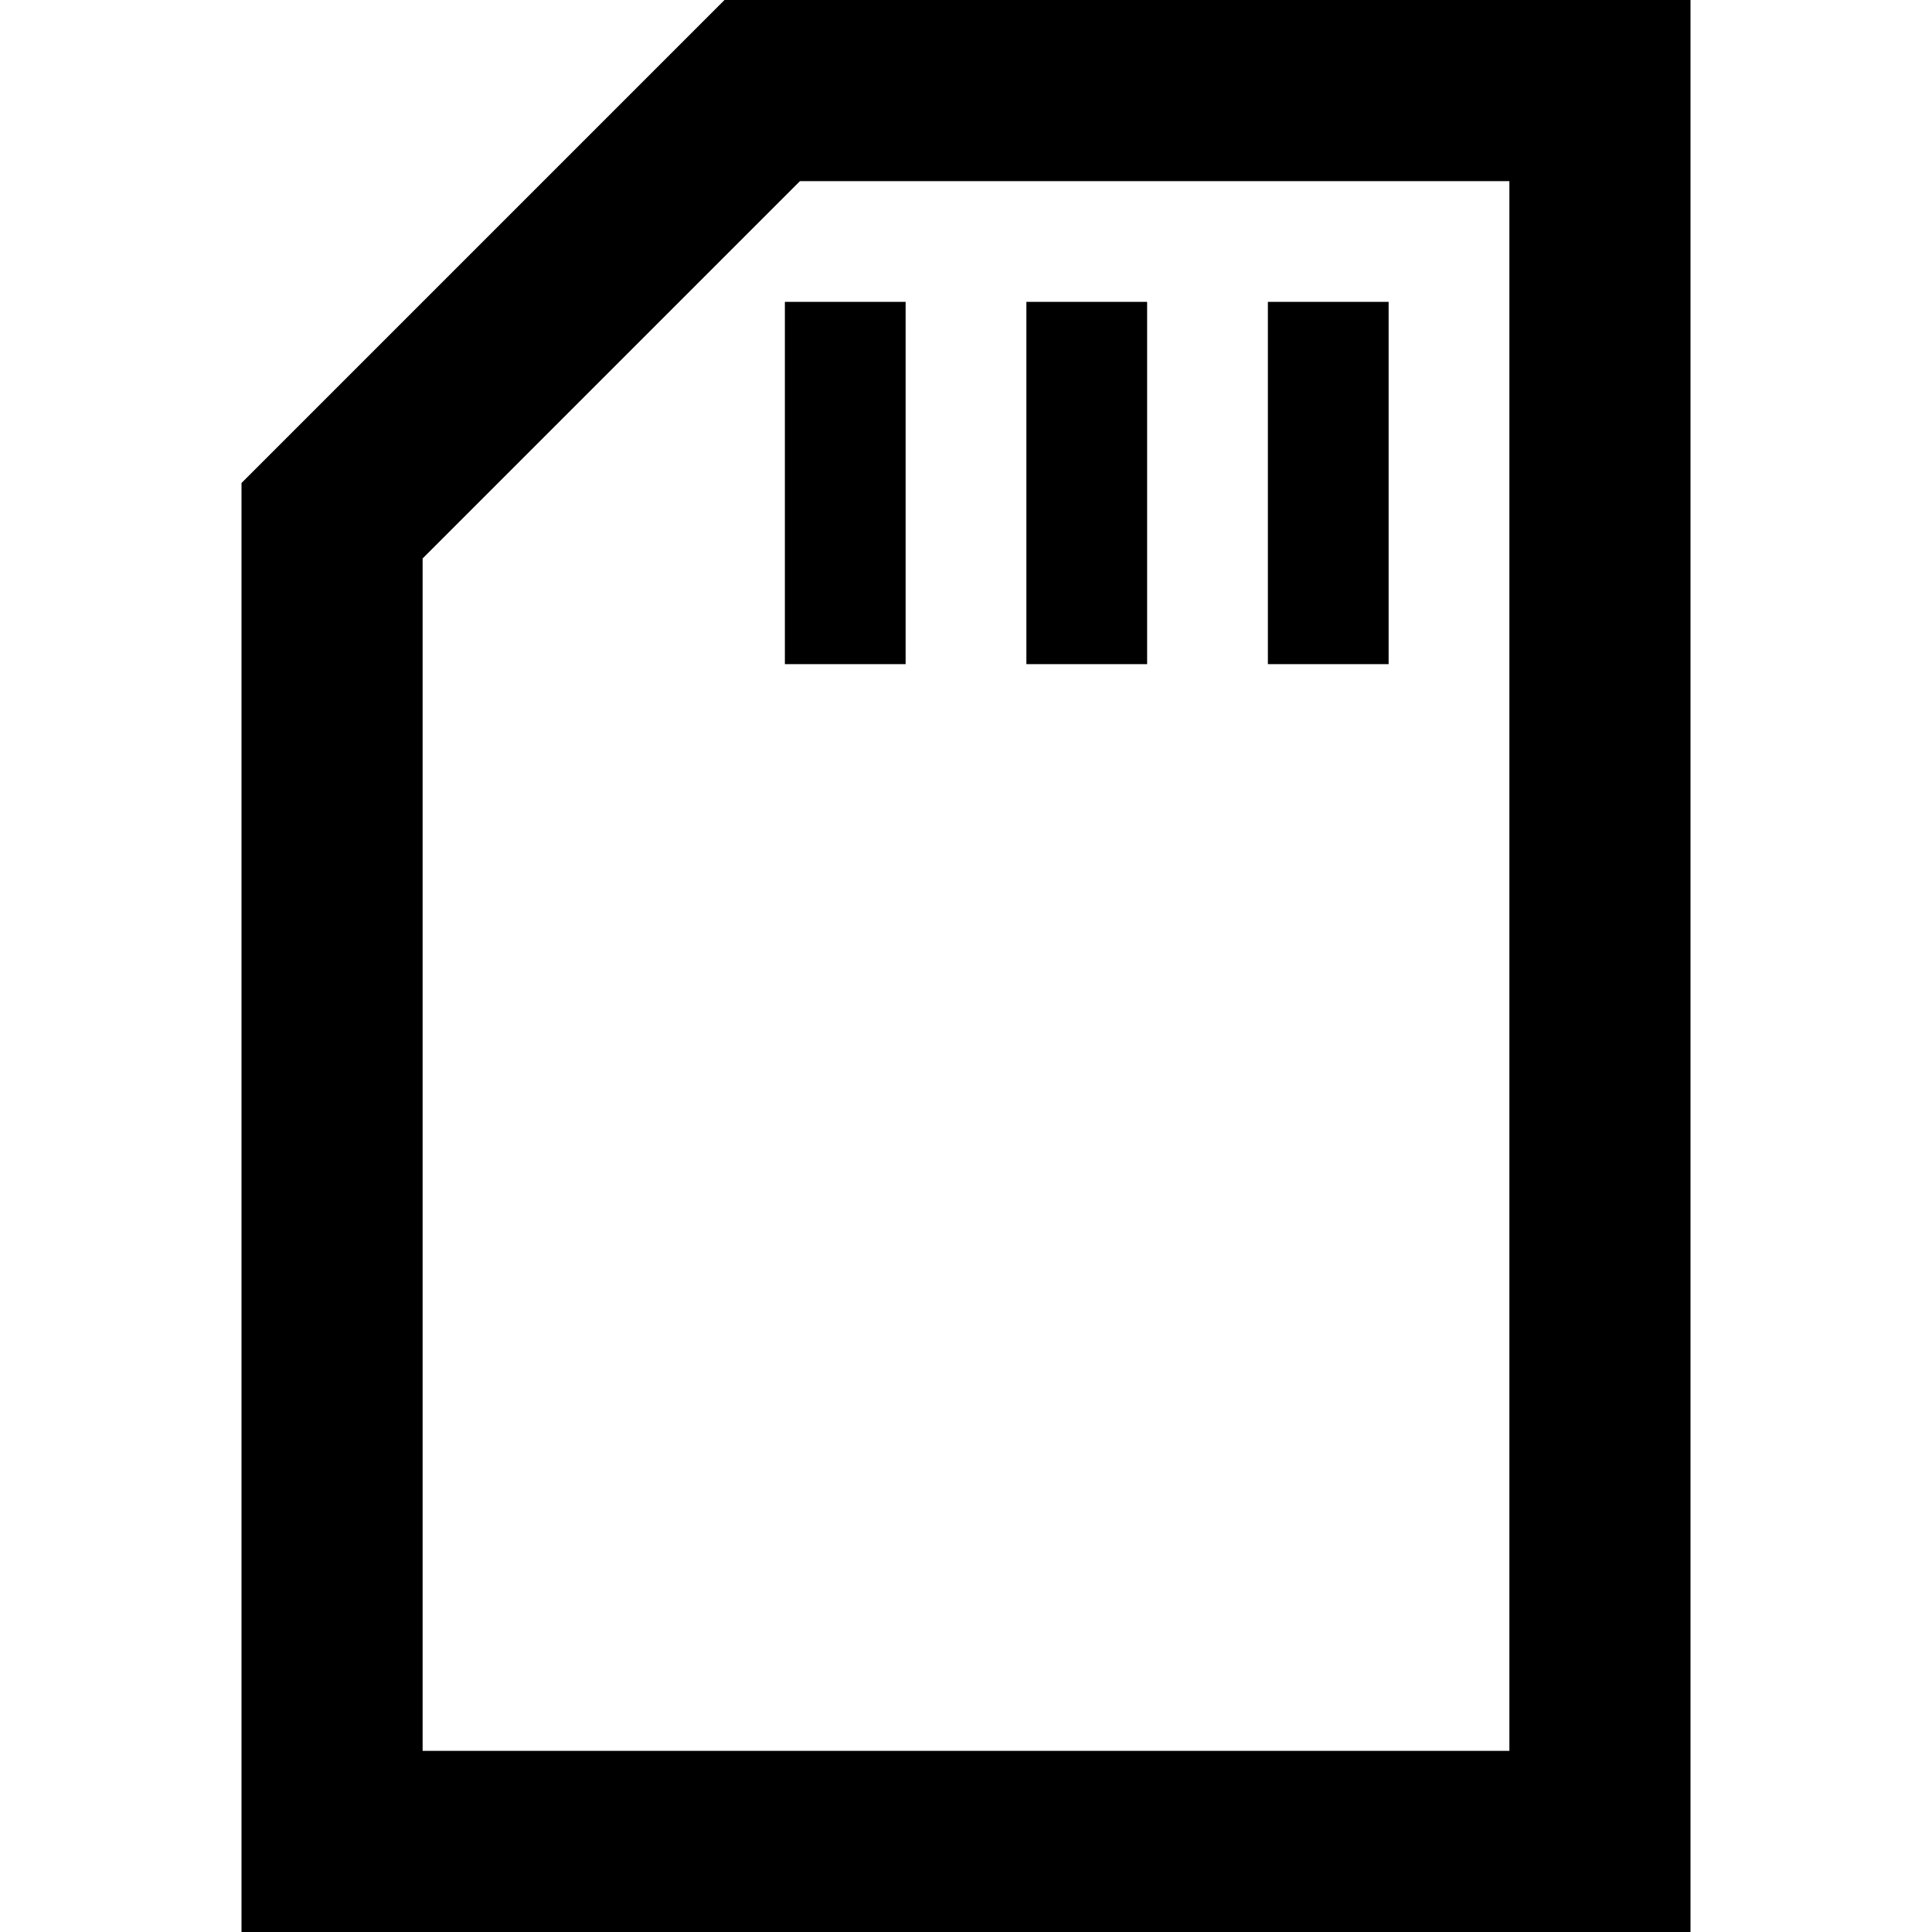 <svg xmlns="http://www.w3.org/2000/svg" viewBox="0 0 512 512">
  <path d="M 400 48 L 400 464 L 112 464 L 112 148 L 212 48 L 400 48 L 400 48 Z M 192 0 L 64 128 L 64 464 L 64 512 L 112 512 L 400 512 L 448 512 L 448 464 L 448 48 L 448 0 L 400 0 L 192 0 L 192 0 Z M 240 96 L 240 80 L 208 80 L 208 96 L 208 160 L 208 176 L 240 176 L 240 160 L 240 96 L 240 96 Z M 304 96 L 304 80 L 272 80 L 272 96 L 272 160 L 272 176 L 304 176 L 304 160 L 304 96 L 304 96 Z M 368 96 L 368 80 L 336 80 L 336 96 L 336 160 L 336 176 L 368 176 L 368 160 L 368 96 L 368 96 Z" />
</svg>